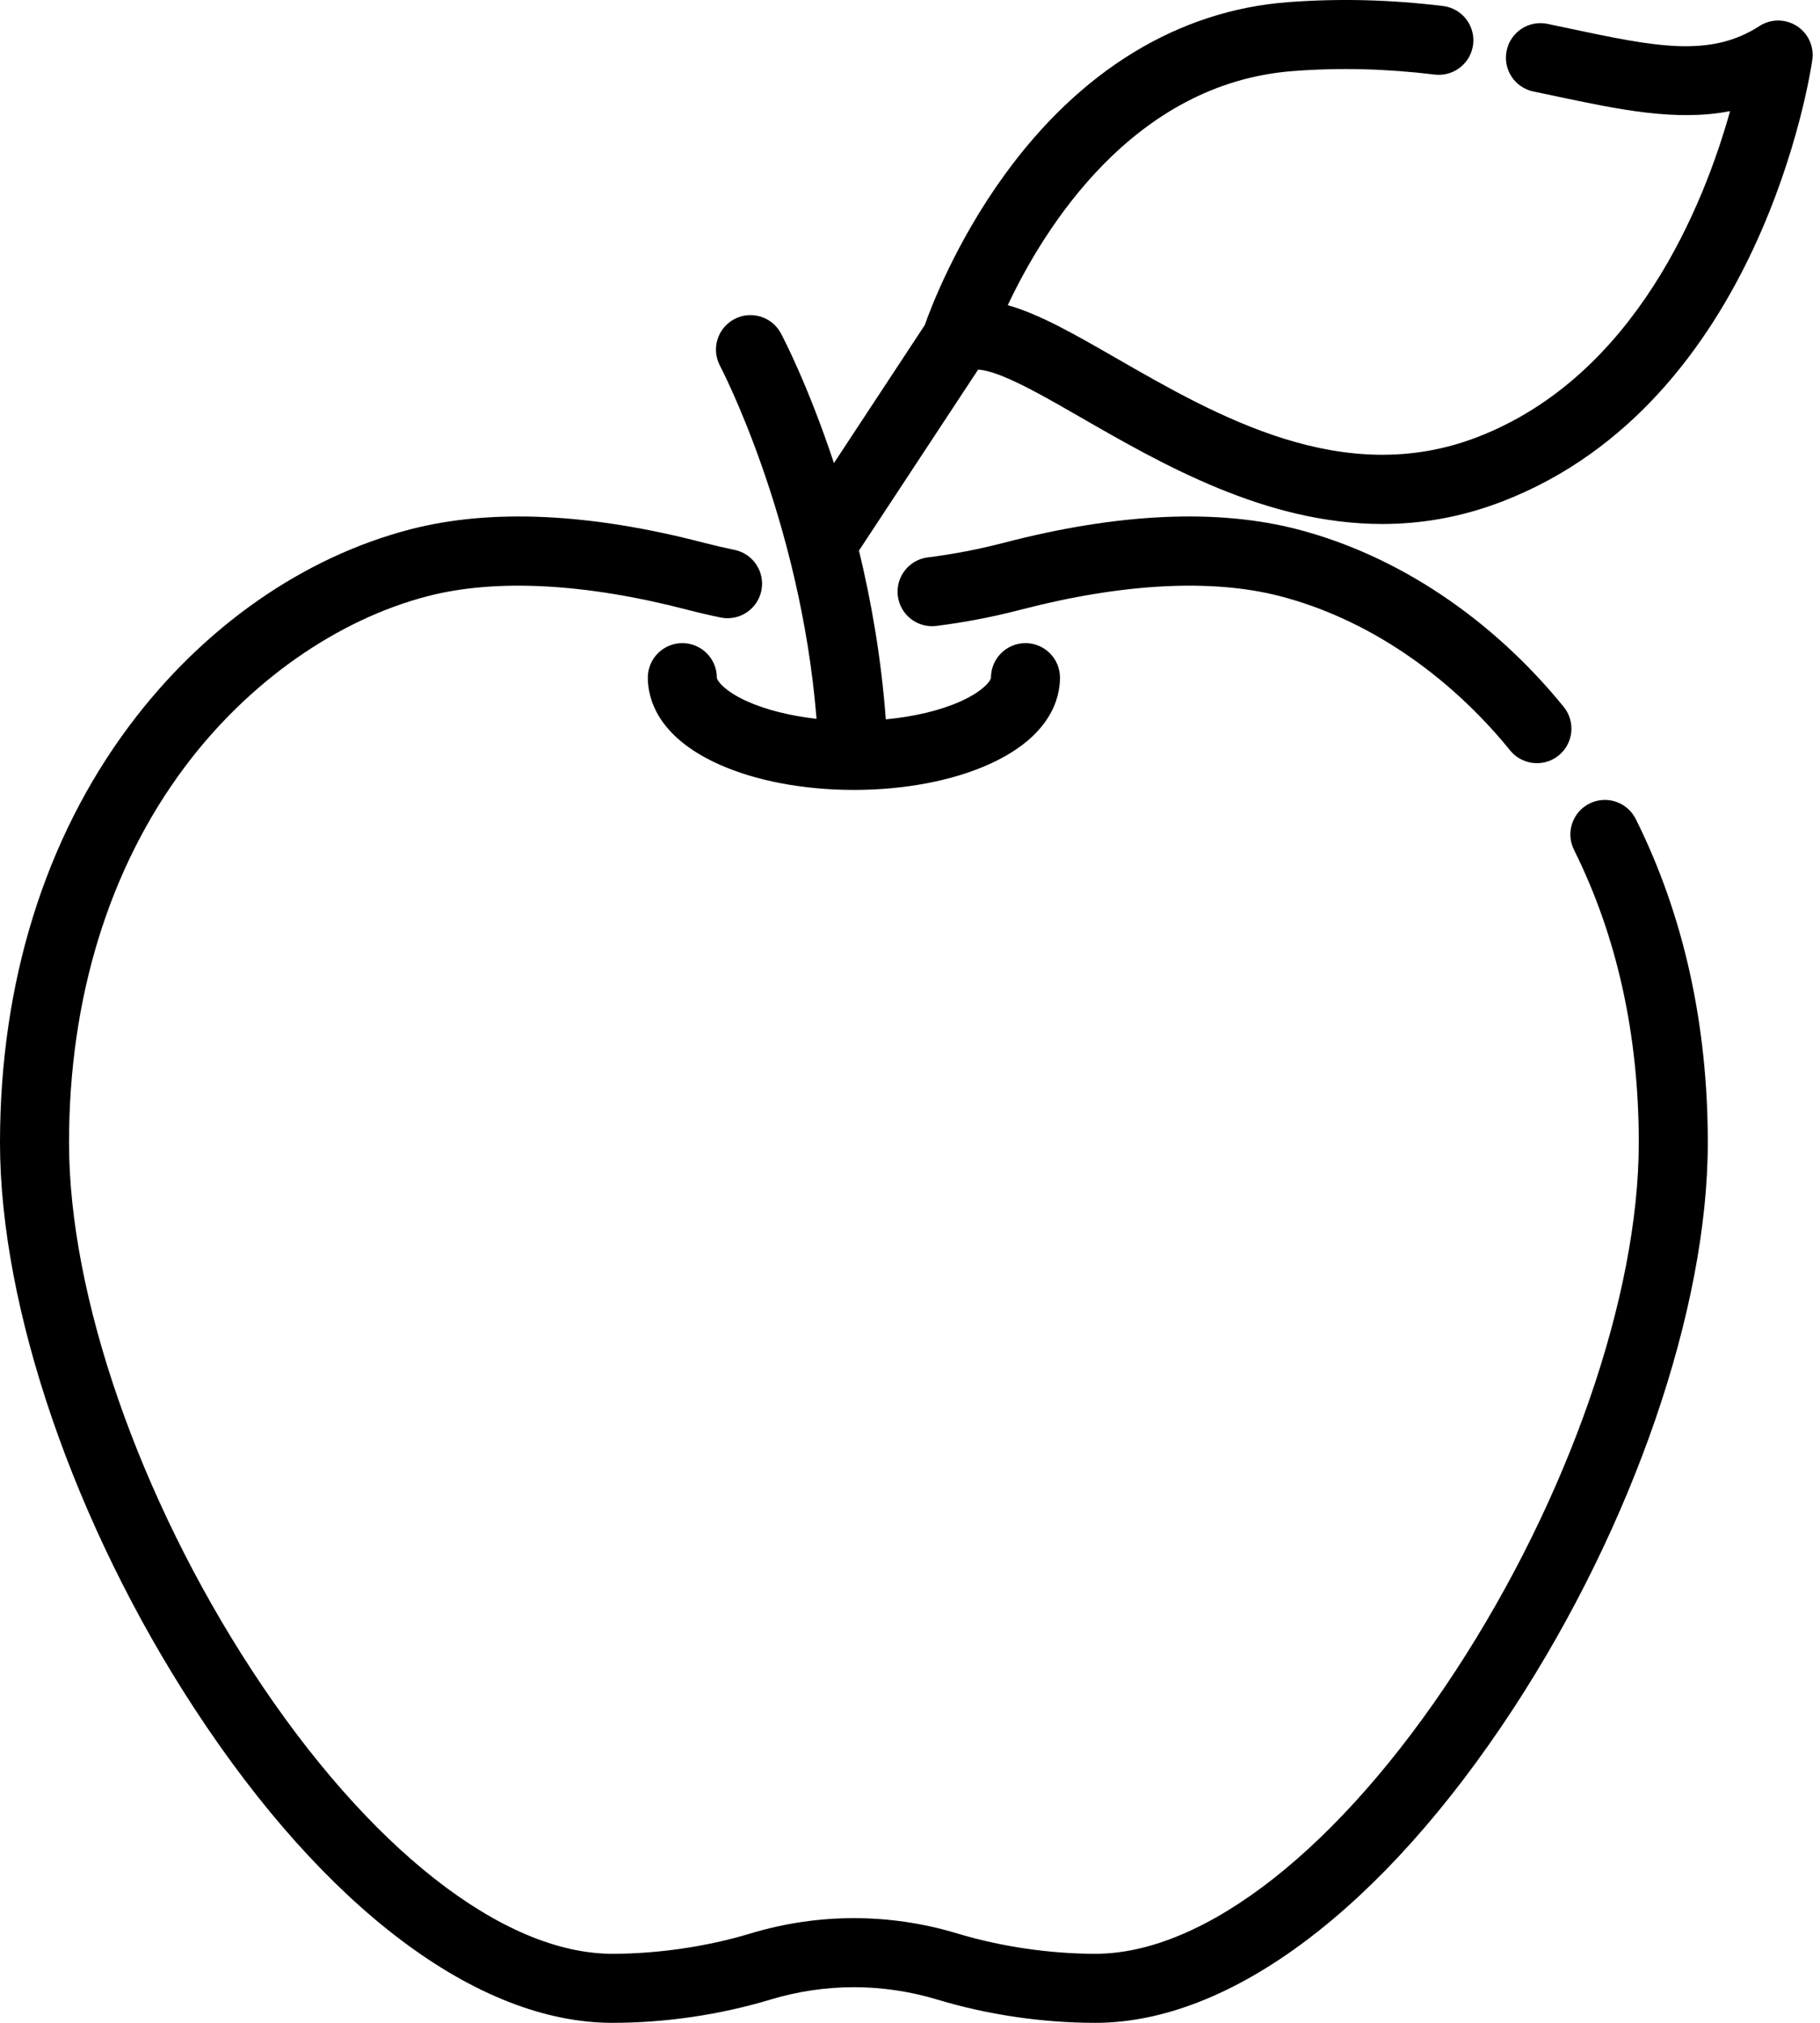 <svg width="54" height="60" viewBox="0 0 54 60" xmlns="http://www.w3.org/2000/svg">
<path d="M48.534 24.294C48.282 23.788 47.667 23.582 47.161 23.834C46.655 24.086 46.449 24.701 46.701 25.207C47.976 27.766 48.623 30.688 48.623 33.894C48.623 38.429 46.54 44.432 43.186 49.561C39.751 54.815 35.756 57.952 32.501 57.952C31.144 57.952 29.689 57.738 28.403 57.349C26.396 56.743 24.275 56.743 22.268 57.349C20.982 57.738 19.527 57.952 18.171 57.952C14.915 57.952 10.921 54.815 7.485 49.561C4.131 44.432 2.048 38.429 2.048 33.894C2.048 29.609 3.233 25.758 5.476 22.757C7.362 20.232 9.992 18.382 12.691 17.683C14.707 17.16 17.366 17.299 20.38 18.083C20.709 18.169 21.046 18.247 21.381 18.316C21.935 18.43 22.476 18.073 22.59 17.519C22.704 16.965 22.347 16.424 21.793 16.31C21.493 16.248 21.191 16.178 20.896 16.102C17.497 15.216 14.564 15.082 12.177 15.7C8.99 16.526 6.027 18.597 3.835 21.531C1.326 24.889 0 29.164 0 33.894C0 38.805 2.211 45.238 5.771 50.681C9.643 56.603 14.163 60 18.171 60C19.744 60 21.366 59.761 22.86 59.31C24.479 58.821 26.191 58.821 27.81 59.31C29.305 59.761 30.926 60 32.5 60C36.508 60 41.028 56.603 44.9 50.681C48.459 45.238 50.671 38.805 50.671 33.894C50.671 30.368 49.952 27.138 48.534 24.294Z"/>
<path d="M46.396 20.967C44.258 18.337 41.452 16.467 38.494 15.7C36.107 15.082 33.174 15.216 29.775 16.102C29.038 16.293 28.282 16.439 27.527 16.533C26.966 16.604 26.569 17.116 26.639 17.677C26.709 18.238 27.222 18.636 27.783 18.566C28.625 18.46 29.469 18.297 30.291 18.083C33.306 17.299 35.964 17.16 37.98 17.683C40.518 18.341 42.942 19.966 44.807 22.259C45.009 22.508 45.304 22.637 45.602 22.637C45.829 22.637 46.057 22.562 46.247 22.407C46.686 22.051 46.752 21.406 46.396 20.967Z"/>
<path d="M53.31 0.77C52.972 0.554 52.538 0.555 52.201 0.774C50.731 1.727 49.079 1.377 46.578 0.848C46.361 0.802 46.139 0.755 45.913 0.708C45.36 0.593 44.817 0.949 44.703 1.503C44.587 2.057 44.943 2.599 45.497 2.714C45.72 2.76 45.939 2.806 46.154 2.852C48.032 3.249 49.731 3.609 51.332 3.296C50.562 6.048 48.537 11.153 43.834 12.965C39.857 14.498 36.12 12.349 33.117 10.623C31.912 9.93 30.847 9.318 29.901 9.052C30.967 6.791 33.61 2.469 38.364 2.108C39.747 2.002 41.122 2.037 42.569 2.212C43.13 2.279 43.64 1.879 43.708 1.318C43.776 0.757 43.376 0.246 42.815 0.178C41.234 -0.013 39.727 -0.05 38.209 0.065C34.959 0.312 32.051 2.087 29.799 5.196C28.358 7.188 27.624 9.114 27.438 9.643L24.743 13.736C23.984 11.442 23.232 10.004 23.171 9.89C22.906 9.391 22.286 9.201 21.787 9.466C21.287 9.731 21.097 10.351 21.363 10.851C21.388 10.898 23.75 15.41 24.227 21.321C23.442 21.233 22.72 21.053 22.158 20.798C21.48 20.491 21.269 20.179 21.269 20.1C21.269 19.535 20.81 19.076 20.245 19.076C19.679 19.076 19.221 19.535 19.221 20.1C19.221 20.704 19.493 21.839 21.313 22.664C22.404 23.158 23.833 23.43 25.335 23.43C26.838 23.43 28.266 23.158 29.358 22.664C31.178 21.839 31.45 20.704 31.45 20.1C31.45 19.535 30.992 19.076 30.426 19.076C29.861 19.076 29.402 19.535 29.402 20.1C29.402 20.179 29.191 20.491 28.513 20.798C27.912 21.07 27.129 21.257 26.282 21.337C26.147 19.518 25.849 17.826 25.486 16.331L29.021 10.963C29.141 10.969 29.359 11.006 29.727 11.151C30.372 11.407 31.171 11.866 32.096 12.398C34.498 13.778 37.565 15.542 41.012 15.542C42.159 15.542 43.35 15.346 44.571 14.875C52.234 11.923 53.713 2.19 53.772 1.777C53.829 1.381 53.649 0.986 53.31 0.77Z"/>
</svg>
